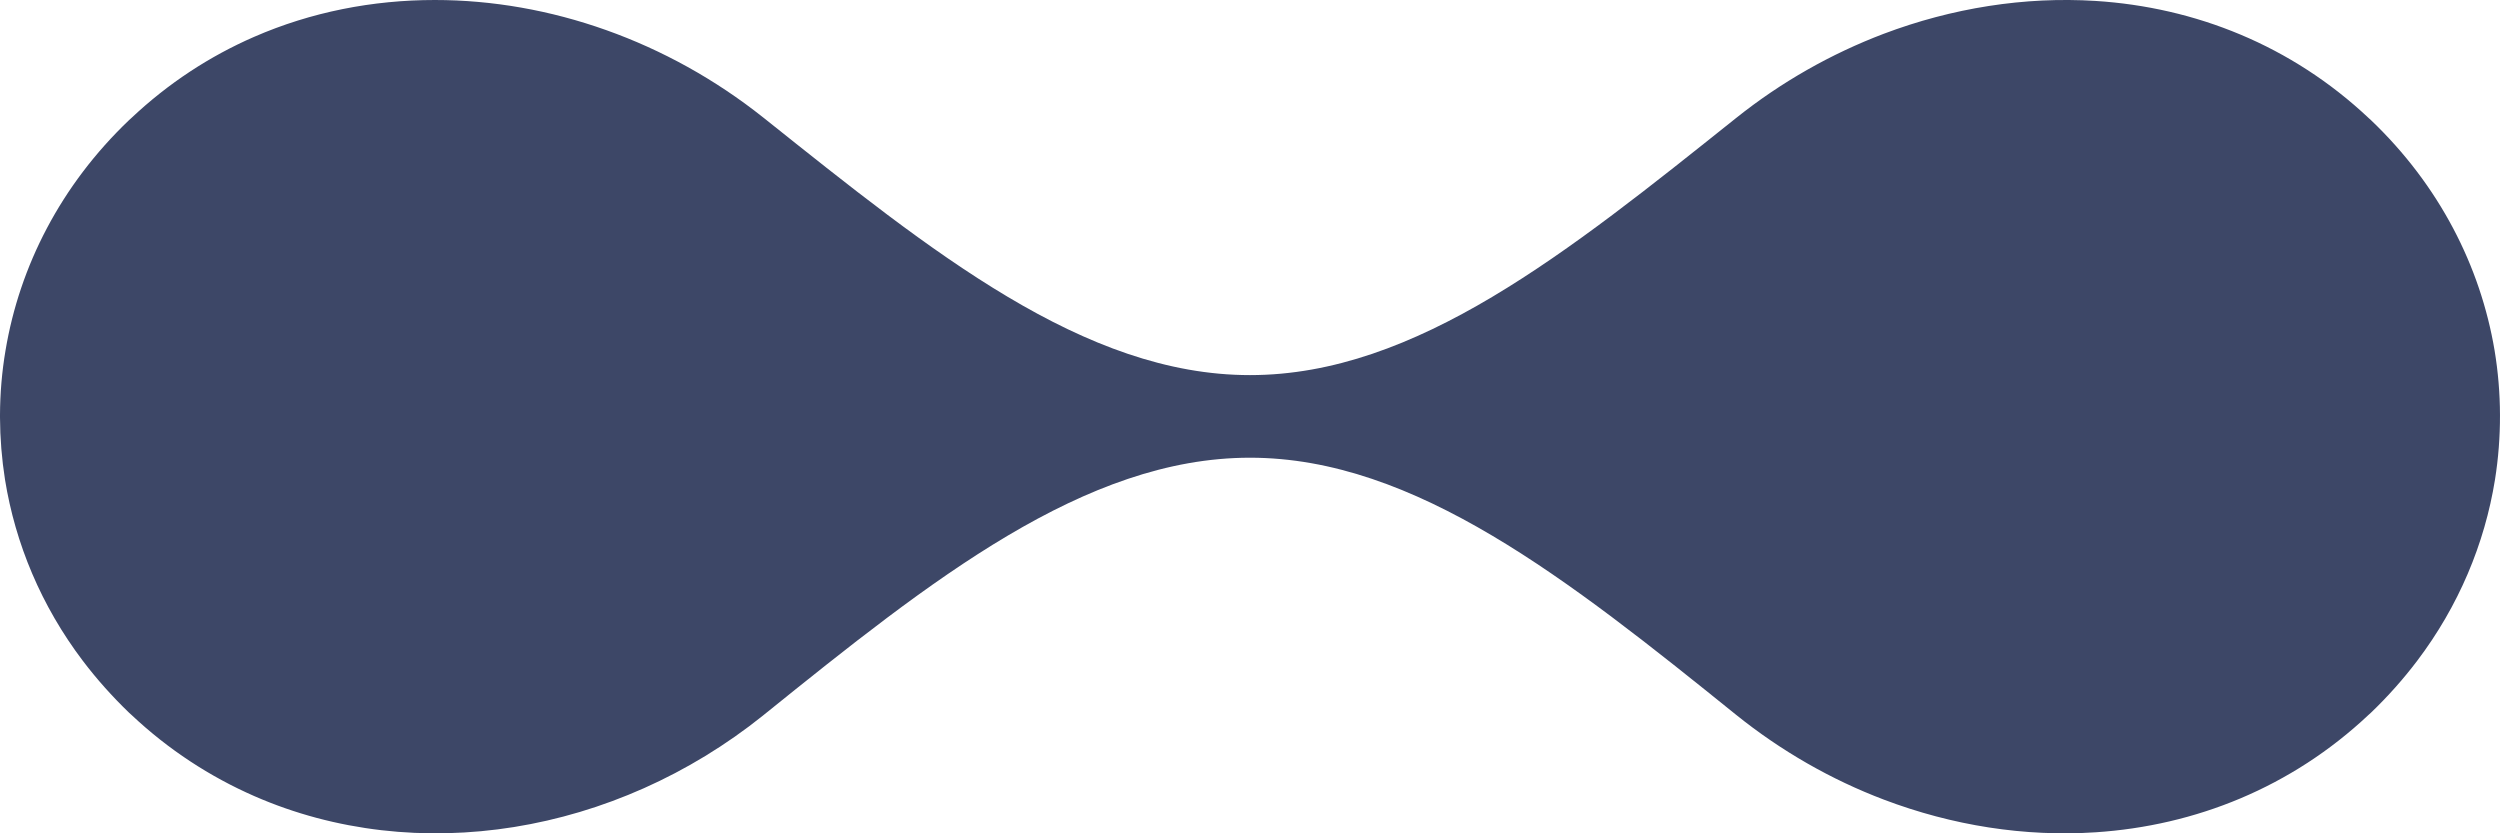 <svg width="24" height="8" viewBox="0 0 24 8" fill="none" xmlns="http://www.w3.org/2000/svg">
<path d="M1.259 1.135C1.252 1.141 1.246 1.147 1.239 1.153C0.583 1.779 0.188 2.556 0.053 3.364C0.018 3.57 0.001 3.777 0 3.984V4.008C0.001 4.207 0.017 4.407 0.048 4.604C0.147 5.219 0.396 5.817 0.796 6.345C0.928 6.519 1.077 6.686 1.241 6.844C1.247 6.849 1.253 6.854 1.259 6.86C1.616 7.197 2.016 7.456 2.44 7.642C4.002 8.326 5.903 8.009 7.325 6.869C7.328 6.866 7.332 6.863 7.336 6.86C8.941 5.566 10.414 4.394 12 4.394C13.585 4.394 15.059 5.566 16.664 6.86C17.1 7.211 17.581 7.485 18.084 7.676C18.743 7.926 19.438 8.035 20.118 7.99C21.073 7.927 21.997 7.561 22.741 6.86C22.747 6.854 22.753 6.849 22.759 6.844C22.924 6.686 23.072 6.519 23.204 6.345C23.604 5.817 23.853 5.219 23.952 4.604C24.017 4.194 24.016 3.775 23.948 3.364C23.812 2.556 23.417 1.779 22.761 1.153C22.754 1.147 22.748 1.141 22.741 1.135C21.997 0.434 21.073 0.07 20.118 0.009C19.437 -0.034 18.741 0.076 18.082 0.325C17.58 0.516 17.099 0.787 16.664 1.135C15.053 2.421 13.593 3.601 12 3.601C10.407 3.601 8.948 2.421 7.336 1.135C7.333 1.132 7.33 1.13 7.327 1.128C6.404 0.394 5.278 0 4.175 0C3.577 0 2.987 0.115 2.439 0.354C2.015 0.539 1.616 0.798 1.259 1.135Z" fill="#3D4767"/>
</svg>
